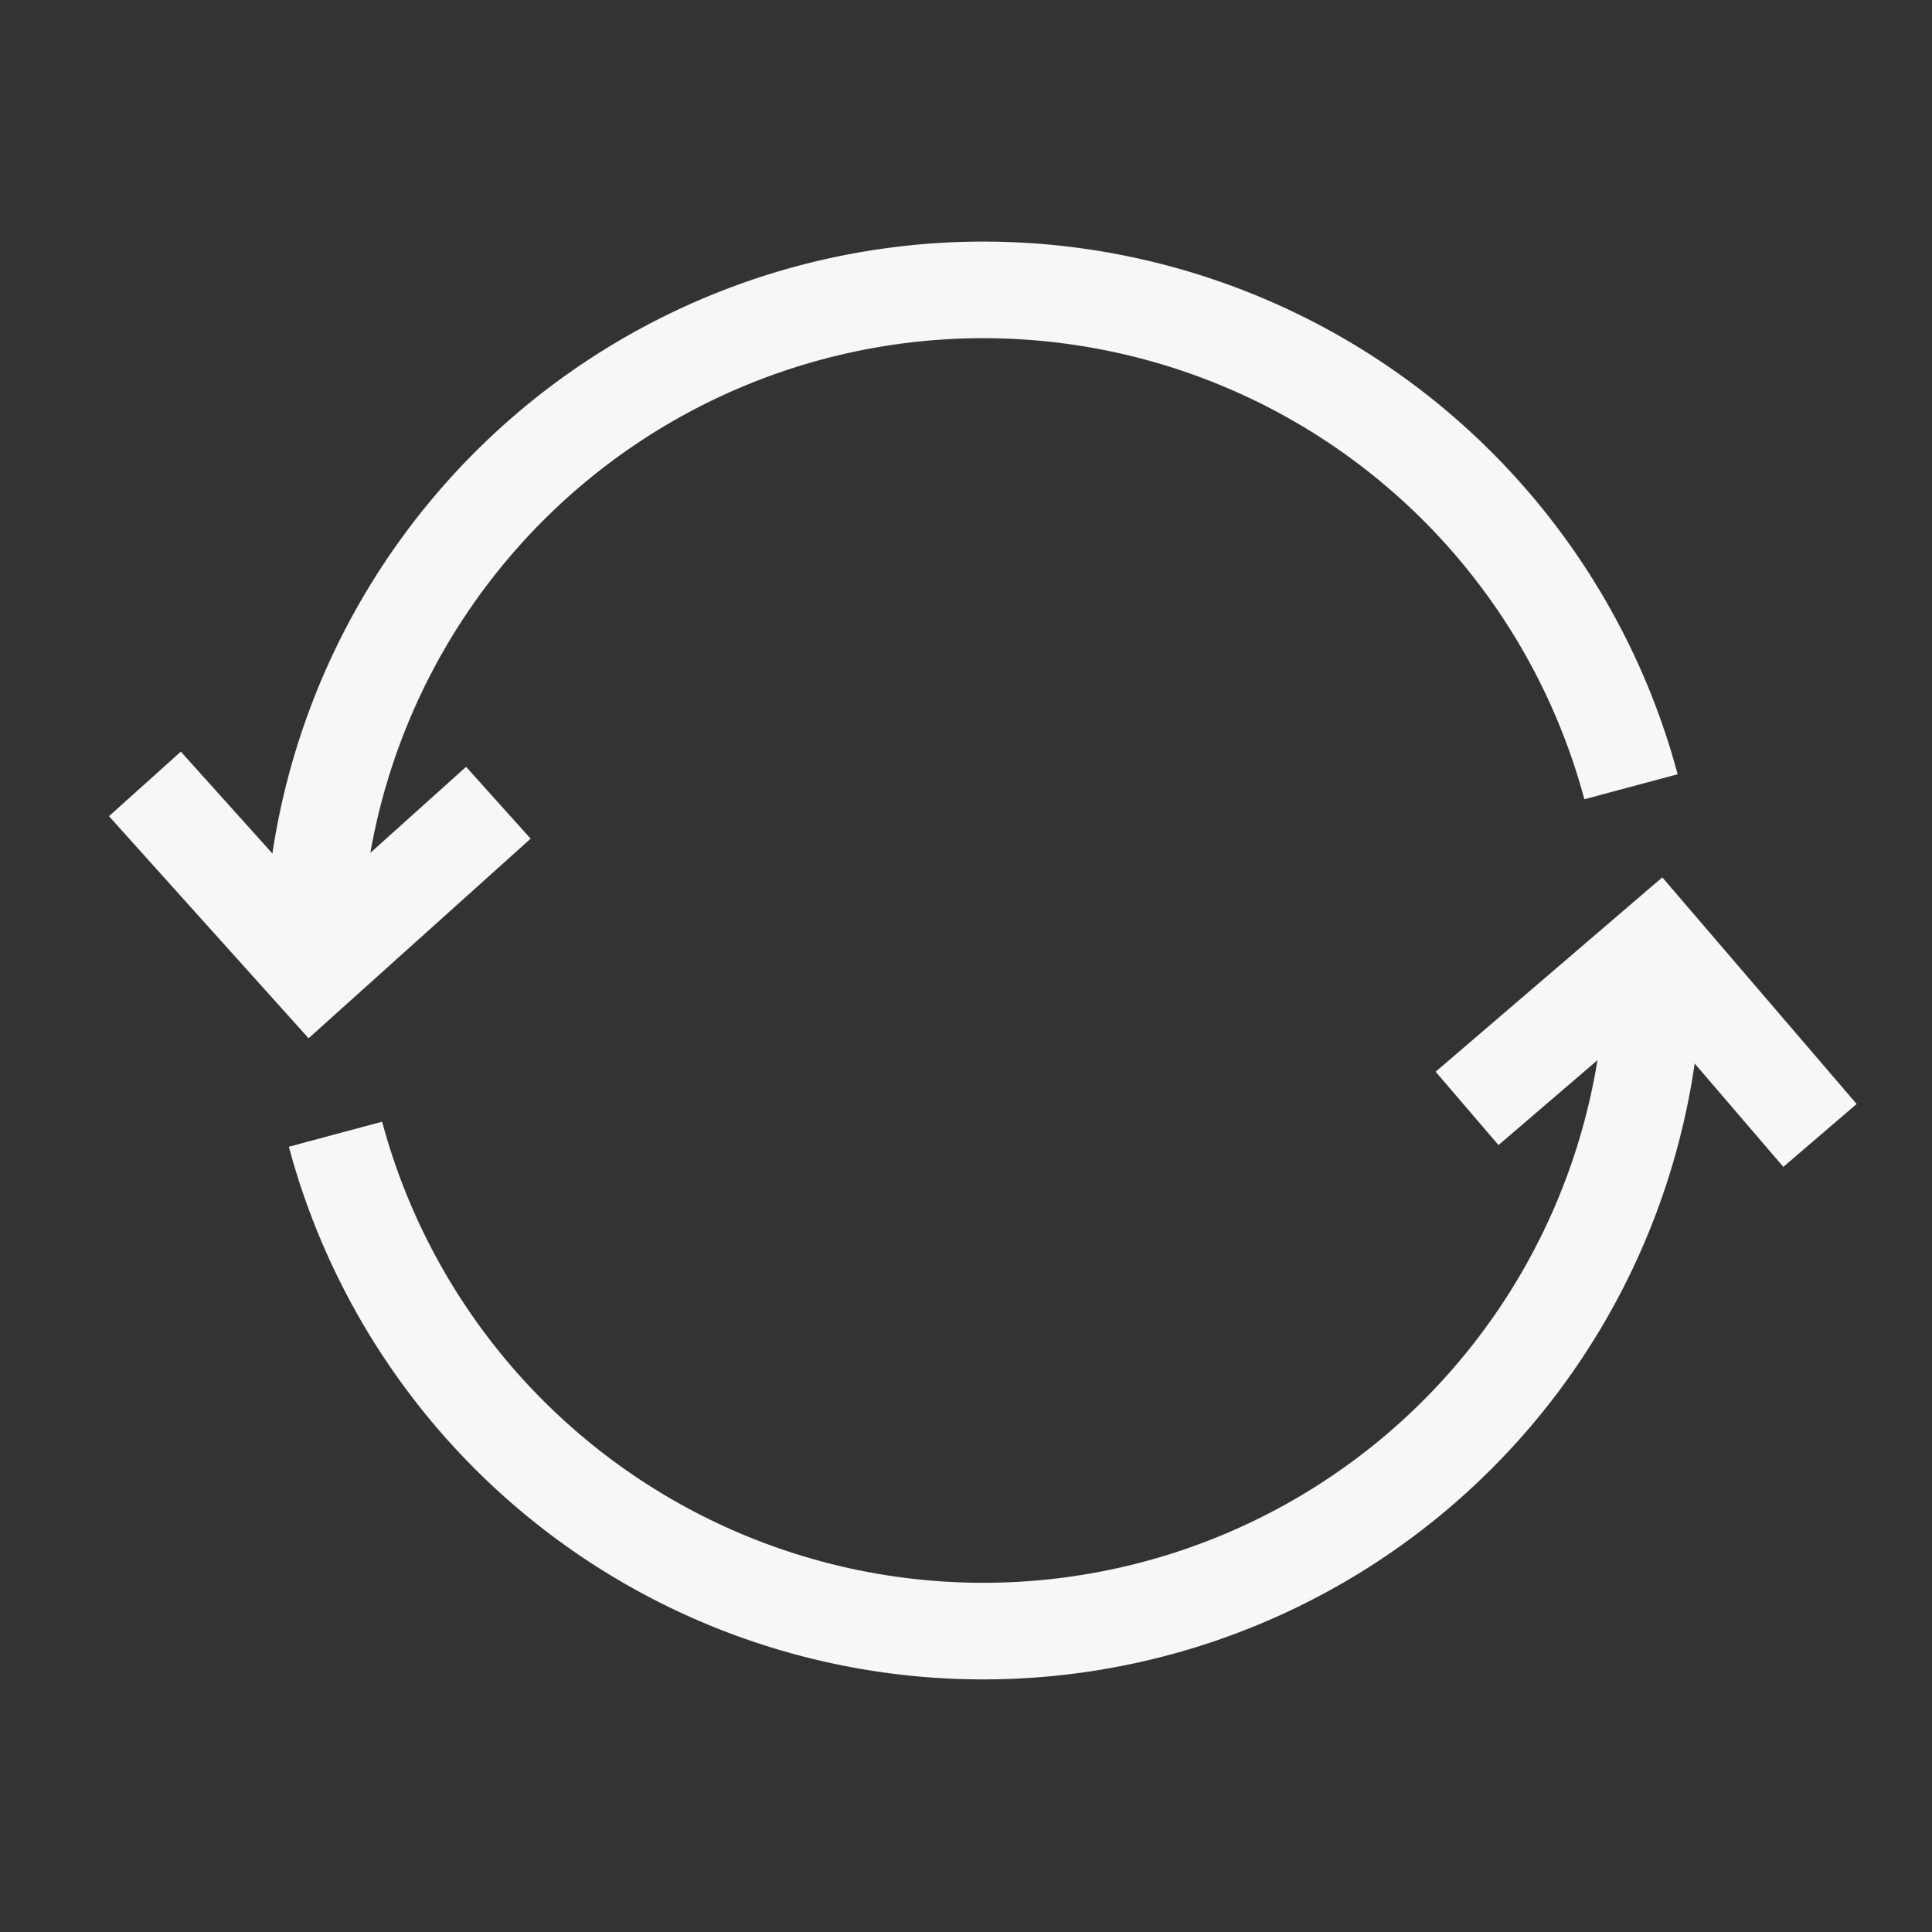 <svg xmlns="http://www.w3.org/2000/svg" width="40" height="40" viewBox="0 0 40 40">
  <rect x="0" y="0" width="40" height="40" fill="#333333" stroke="none"/>
  <g id="Group_28" data-name="Group 28" transform="translate(-637 -658)">
    <g id="Group_17" data-name="Group 17" transform="translate(480.753 643.523)">
      <path id="Path_13" data-name="Path 13" d="M198.911,64a13.884,13.884,0,0,1-27.294,3.6" transform="translate(-8.424 -29.64)" fill="none" stroke="#f7f7f7" stroke-width="2"/>
      <path id="Path_14" data-name="Path 14" d="M197.432,30.766a13.884,13.884,0,0,0-27.294,3.594" transform="translate(-7.417 0)" fill="none" stroke="#f7f7f7" stroke-width="2"/>
      <path id="Path_15" data-name="Path 15" d="M245.066,66.407,249,63.034l3.373,3.933" transform="translate(-58.445 -28.982)" fill="none" stroke="#f7f7f7" stroke-width="2"/>
      <path id="Path_16" data-name="Path 16" d="M166.565,52.941l-3.854,3.464-3.464-3.854" transform="translate(0 -21.844)" fill="none" stroke="#f7f7f7" stroke-width="2"/>
    </g>
    <rect id="Rectangle_22" data-name="Rectangle 22" width="40" height="40" transform="translate(637 658)" fill="none"/>
  </g>
</svg>
